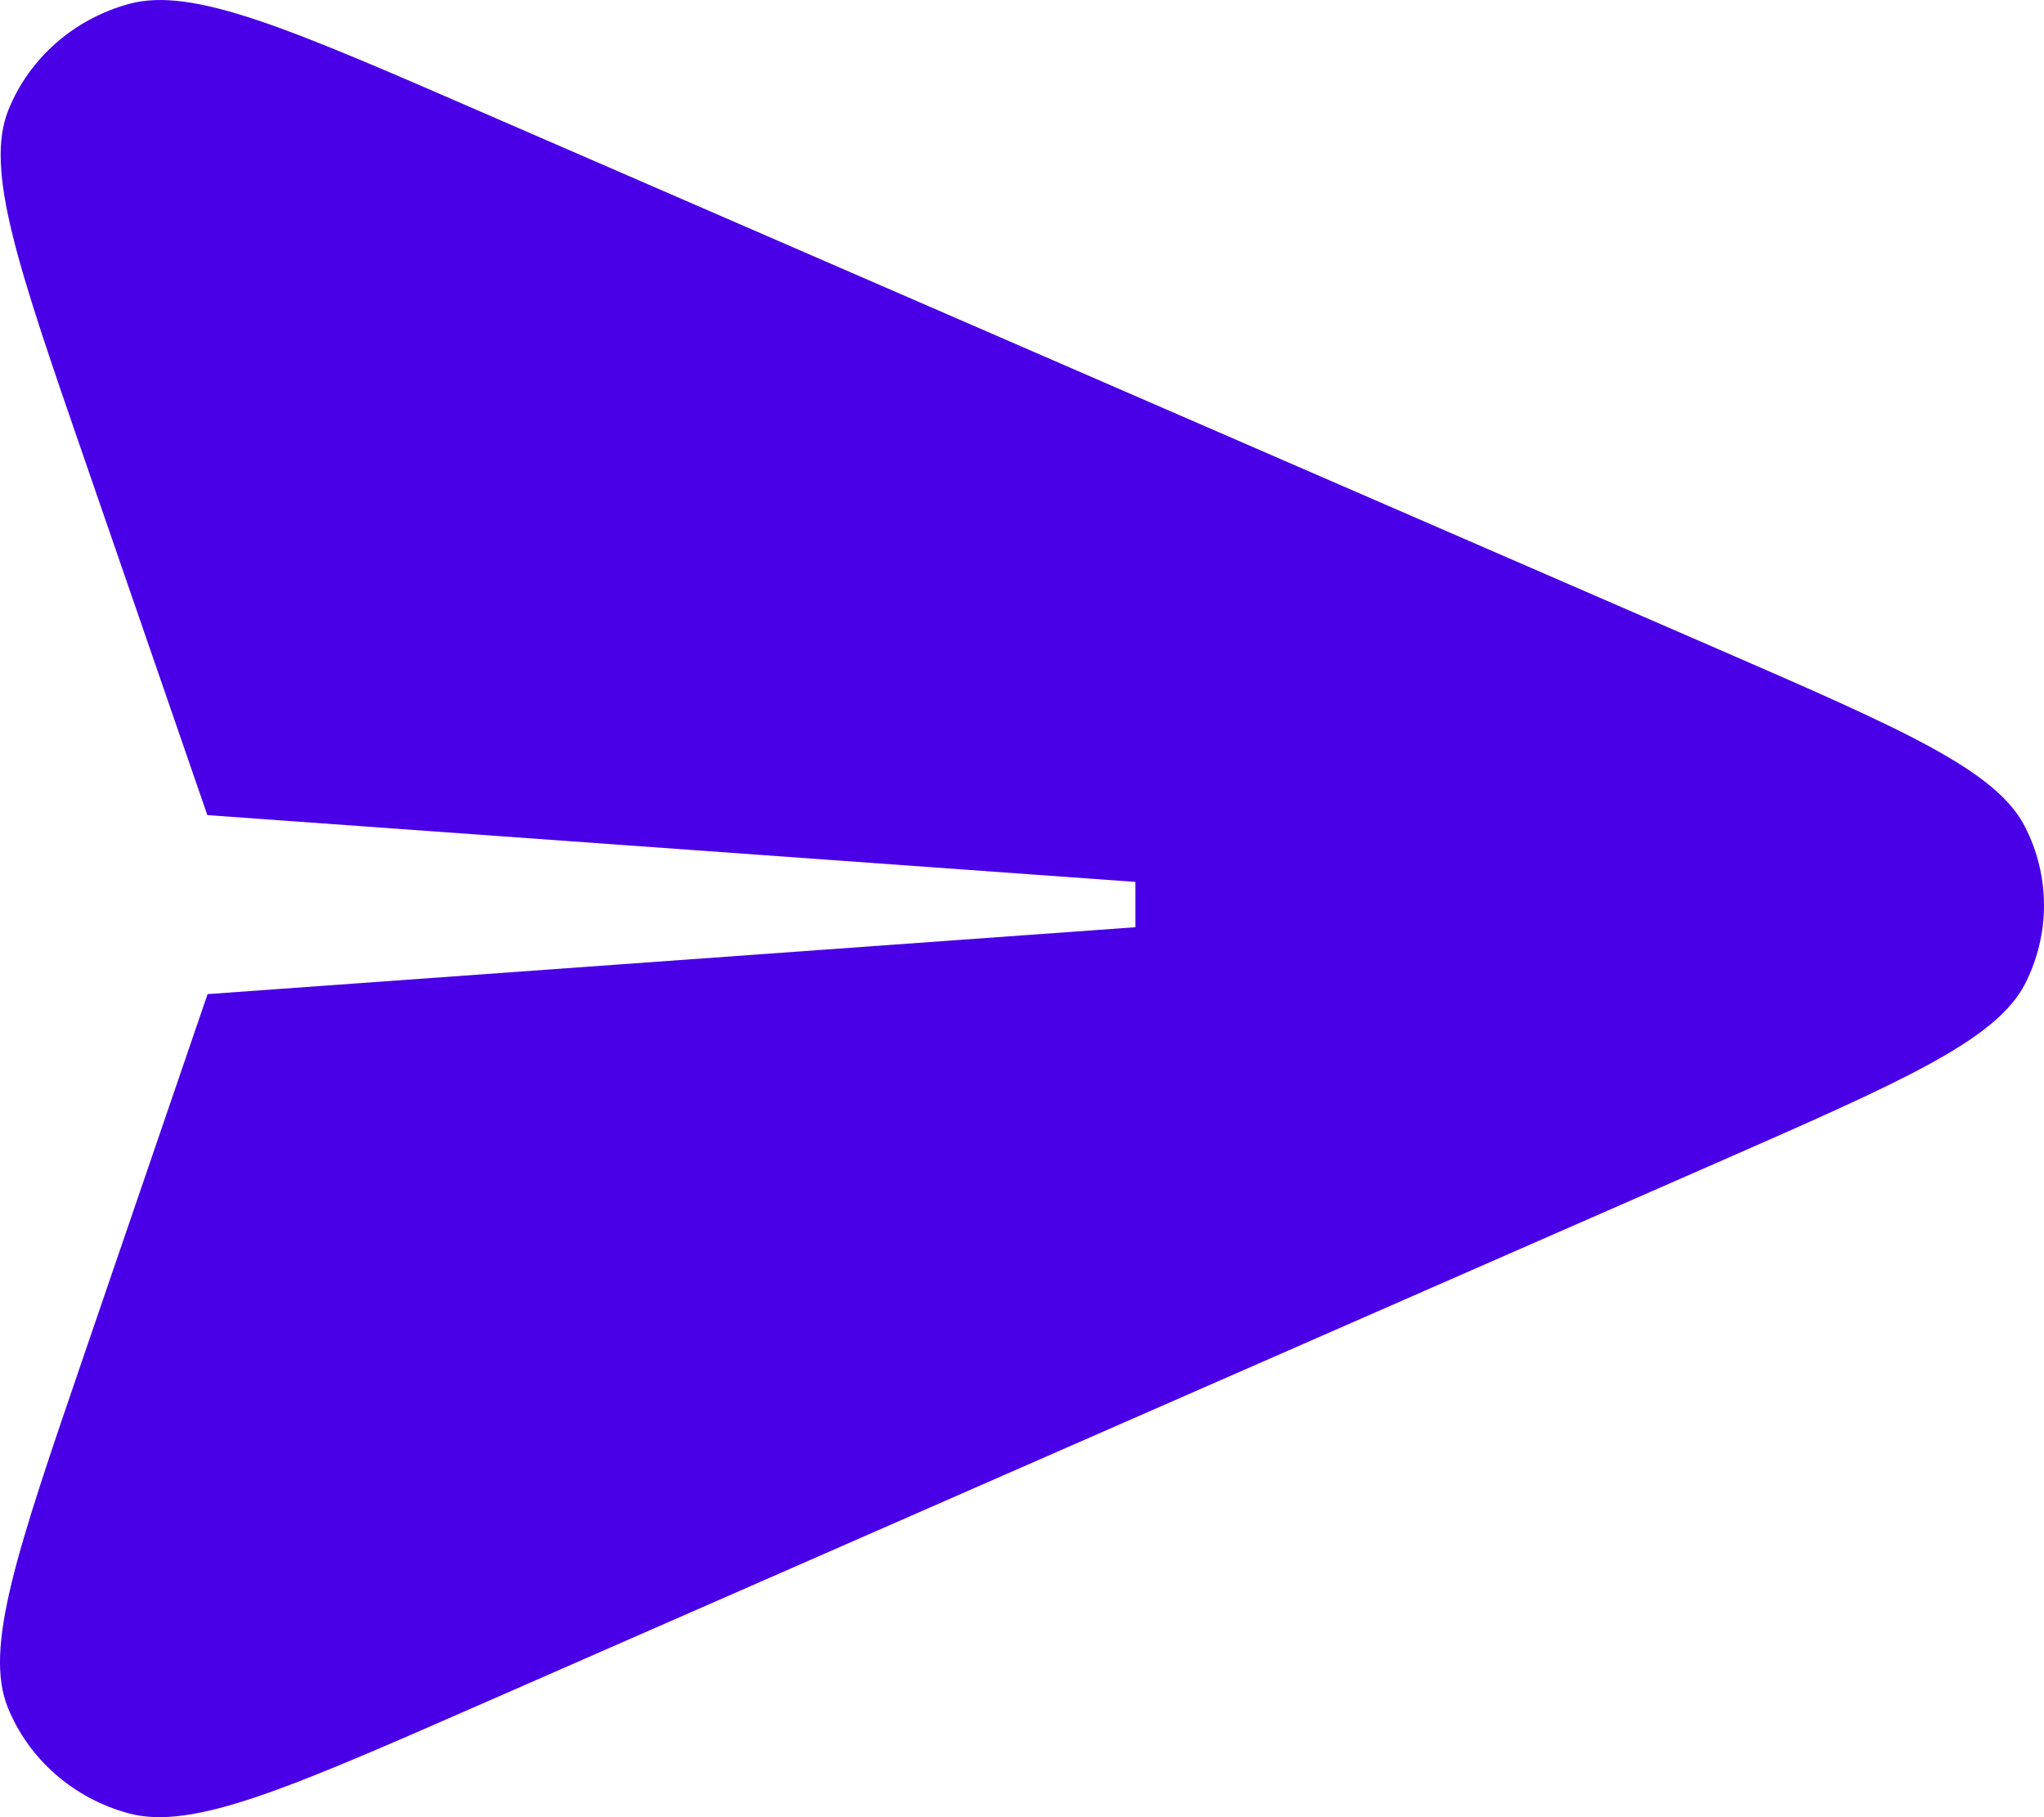 <svg width="18" height="16" viewBox="0 0 18 16" fill="none" xmlns="http://www.w3.org/2000/svg">
<path id="Vector" d="M1.826 7.177L0.746 4.049C0.157 2.345 -0.137 1.493 0.074 0.968C0.258 0.512 0.652 0.166 1.138 0.034C1.698 -0.118 2.544 0.249 4.235 0.984L15.095 5.7C16.749 6.419 17.576 6.778 17.832 7.278C18.055 7.713 18.056 8.223 17.835 8.659C17.58 9.16 16.754 9.521 15.103 10.245L4.232 15.007C2.542 15.747 1.697 16.117 1.136 15.967C0.649 15.836 0.254 15.491 0.069 15.035C-0.143 14.511 0.149 13.657 0.733 11.951L1.828 8.753L9.998 8.164L9.998 7.765L1.826 7.177Z" fill="#4A00E7"/>
</svg>
